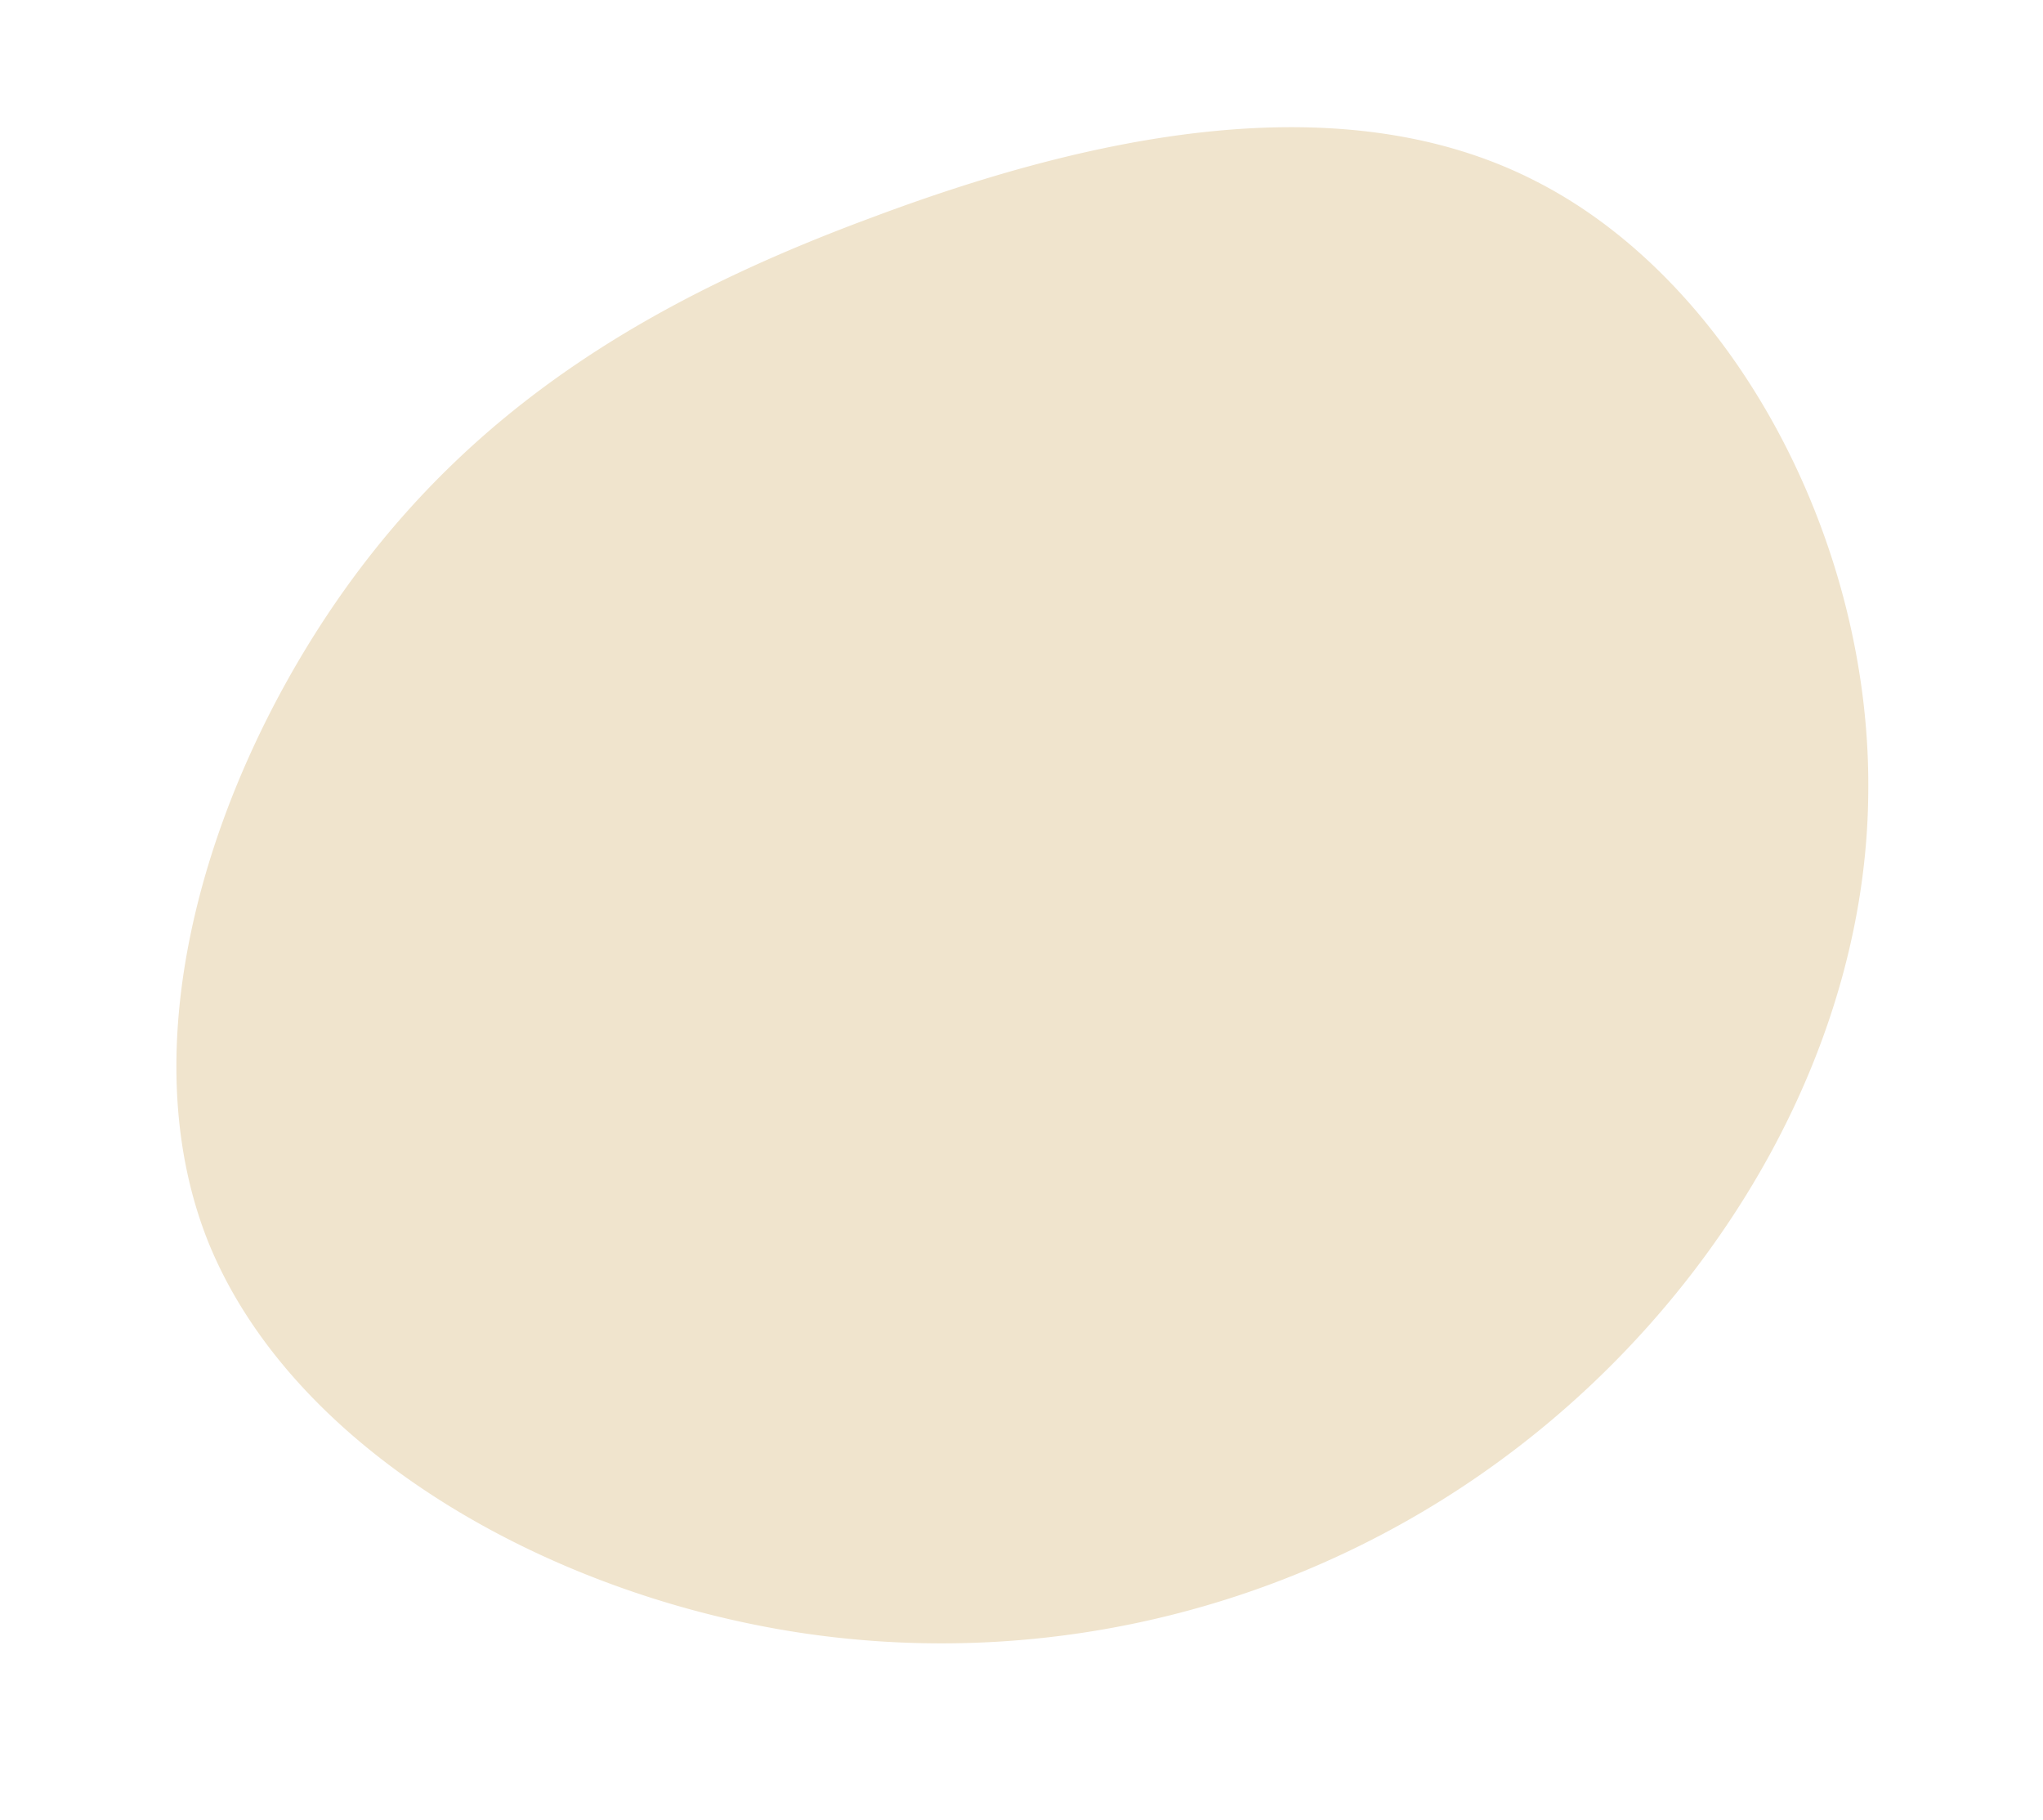 <svg xmlns="http://www.w3.org/2000/svg" width="71.601" height="63.788" viewBox="0 0 71.601 63.788">
  <path id="blob2" d="M-24.131-51.947c5.815,5.083,8.318,15.018,6.084,23.567-2.195,8.549-9.126,15.634-17.367,19.254a33.132,33.132,0,0,1-26.07.27c-8.395-3.5-15.75-10.628-16.828-18.33-1.04-7.7,4.2-15.942,10.282-21.1,6.046-5.122,12.939-7.2,20.948-8.087C-39.072-57.3-29.946-57.068-24.131-51.947Z" transform="translate(89.854 50.94) rotate(-14)" fill="#f0e4cd"/>
</svg>
